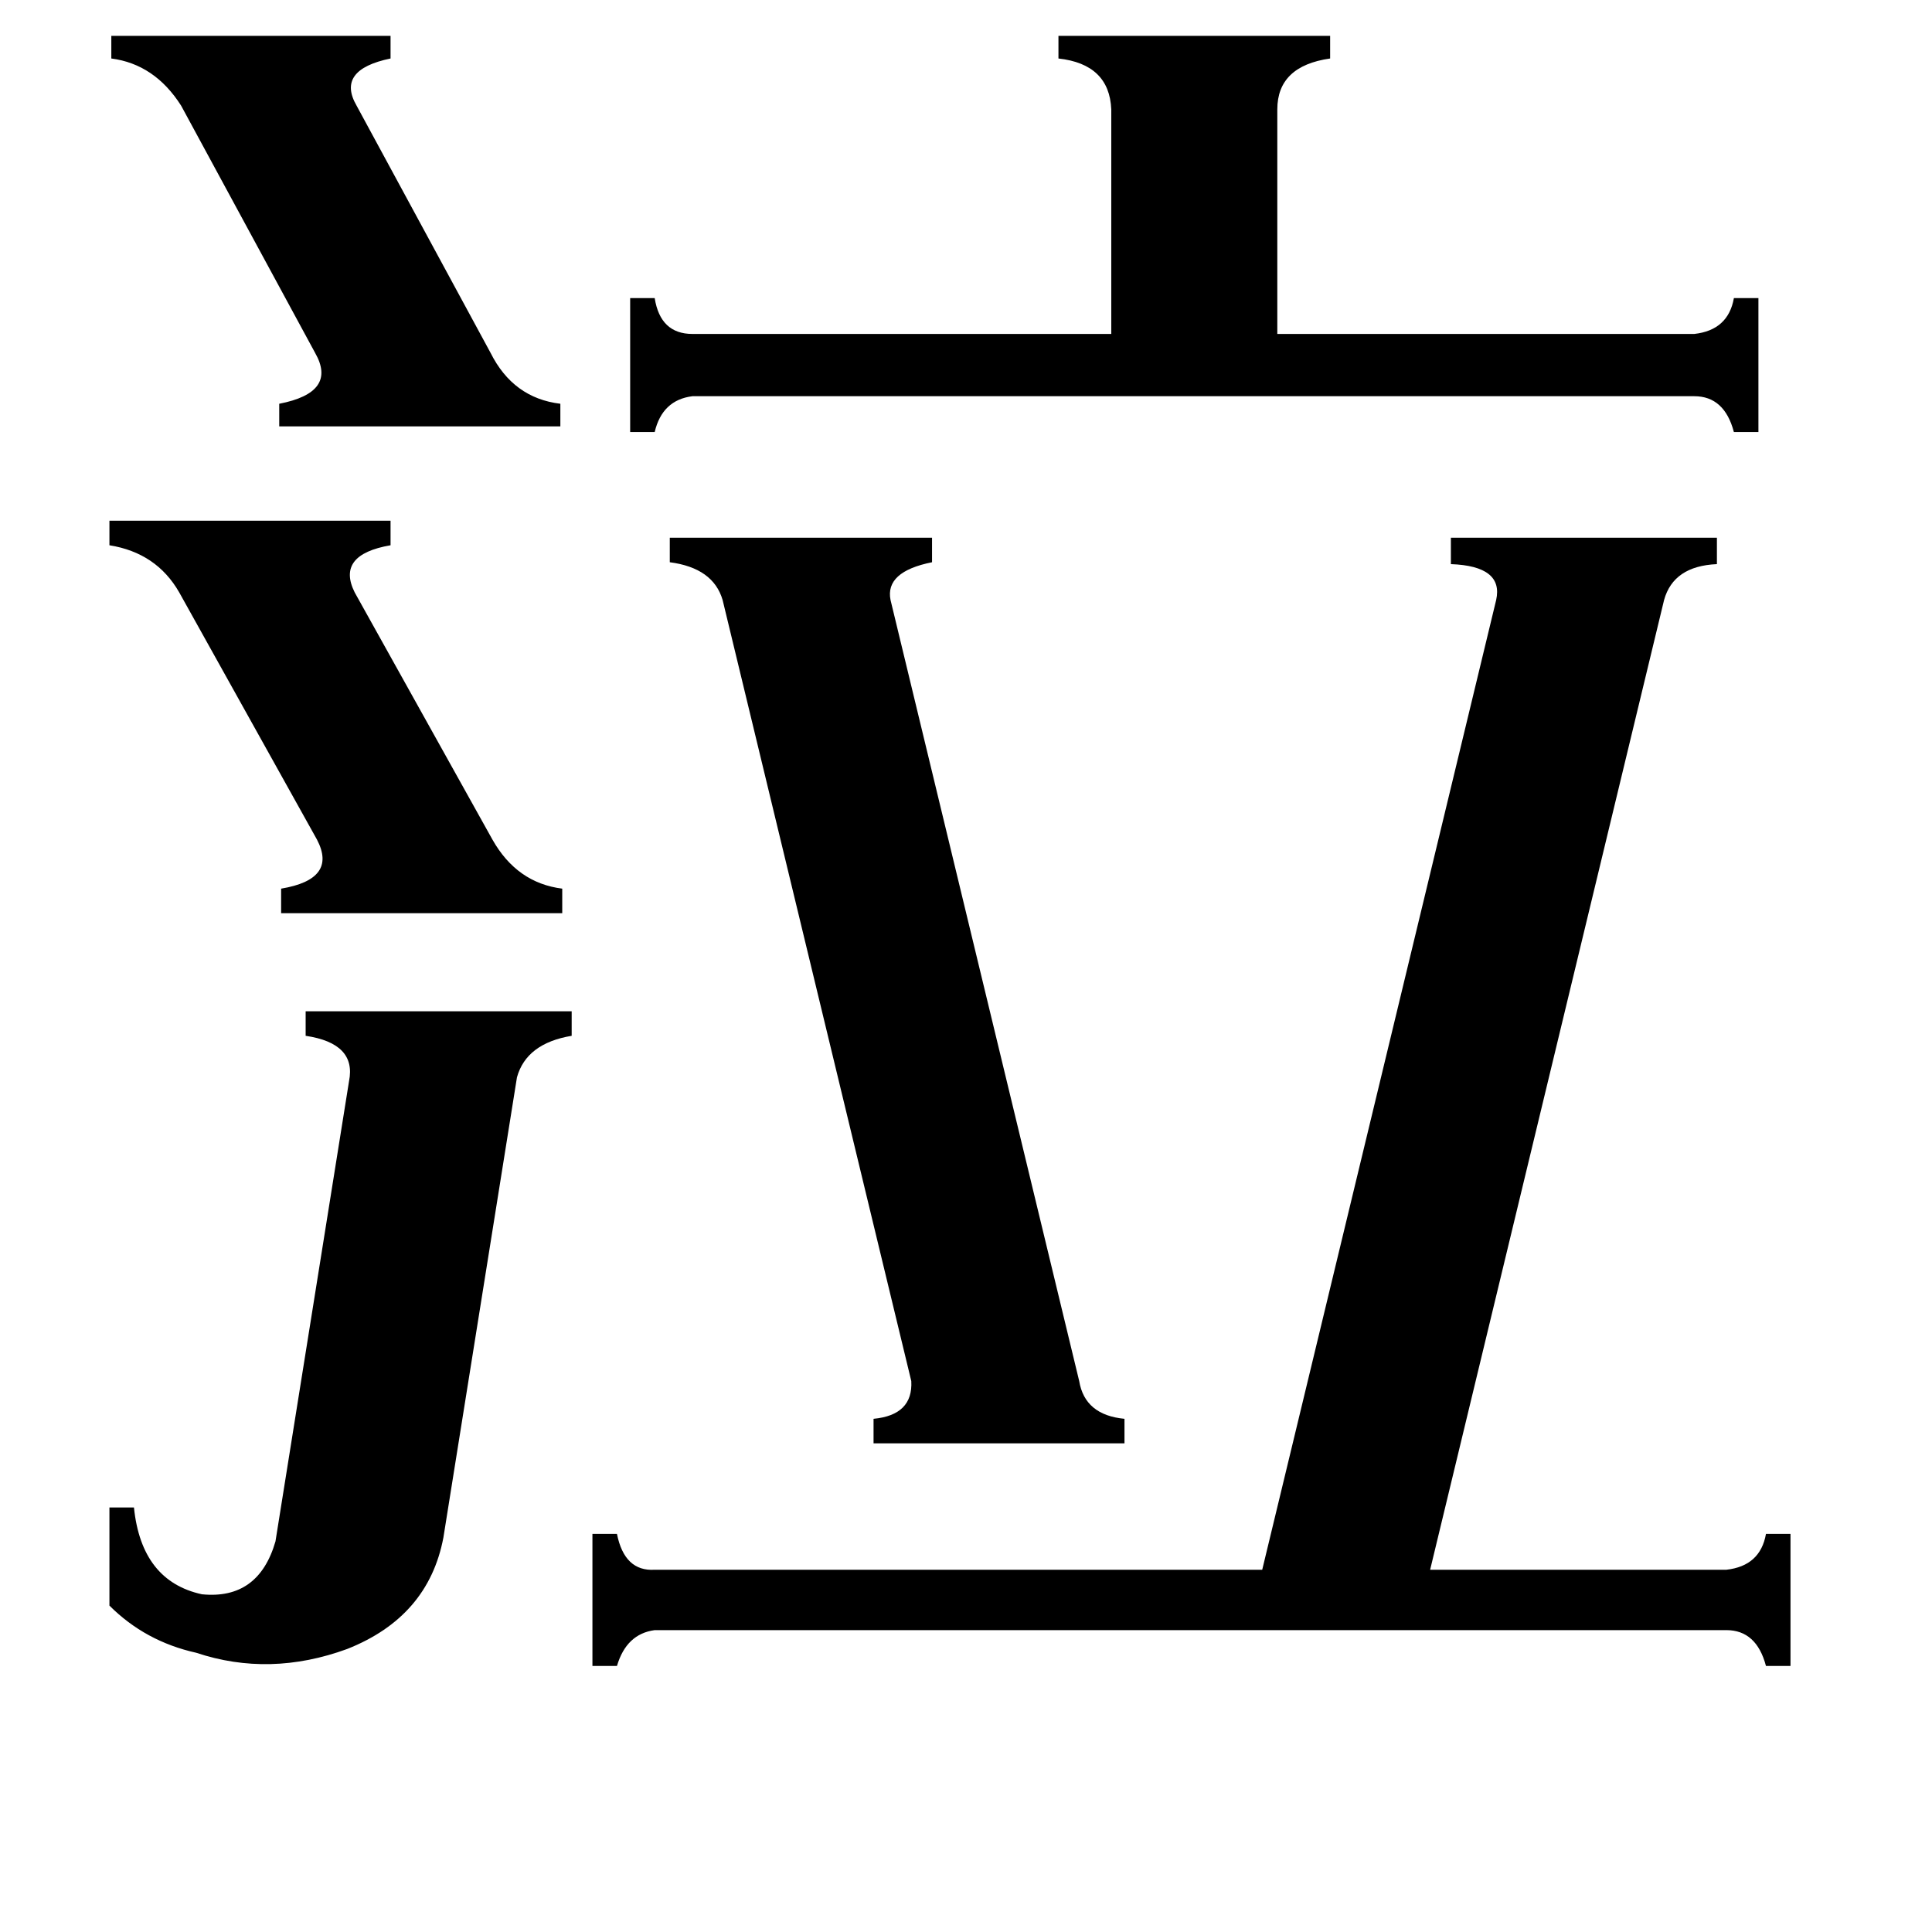 <svg xmlns="http://www.w3.org/2000/svg" viewBox="0 -800 1024 1024">
	<path fill="#000000" d="M59 -781H207V-769Q178 -763 189 -744L260 -613Q272 -589 297 -586V-574H148V-586Q179 -592 167 -613L96 -744Q82 -766 59 -769ZM58 -524H207V-511Q178 -506 188 -486L261 -355Q274 -332 298 -329V-316H149V-329Q179 -334 168 -355L95 -486Q83 -507 58 -511ZM185 -227Q189 -247 162 -251V-264H303V-251Q279 -247 274 -229L235 15Q227 57 184 74Q143 89 104 76Q77 70 58 51V-1H71Q75 38 107 45Q137 48 146 17ZM898 -623Q916 -625 919 -642H932V-571H919Q914 -590 898 -590H367Q351 -588 347 -571H334V-642H347Q350 -623 367 -623H589V-742Q588 -766 561 -769V-781H705V-769Q677 -765 677 -742V-623ZM572 -68Q575 -50 596 -48V-35H463V-48Q484 -50 483 -68L383 -482Q378 -499 355 -502V-515H494V-502Q469 -497 472 -482ZM915 32Q933 30 936 13H949V83H936Q931 64 915 64H347Q332 66 327 83H314V13H327Q331 33 347 32H669L793 -482Q797 -500 769 -501V-515H910V-501Q887 -500 882 -482L758 32Z"/>
</svg>